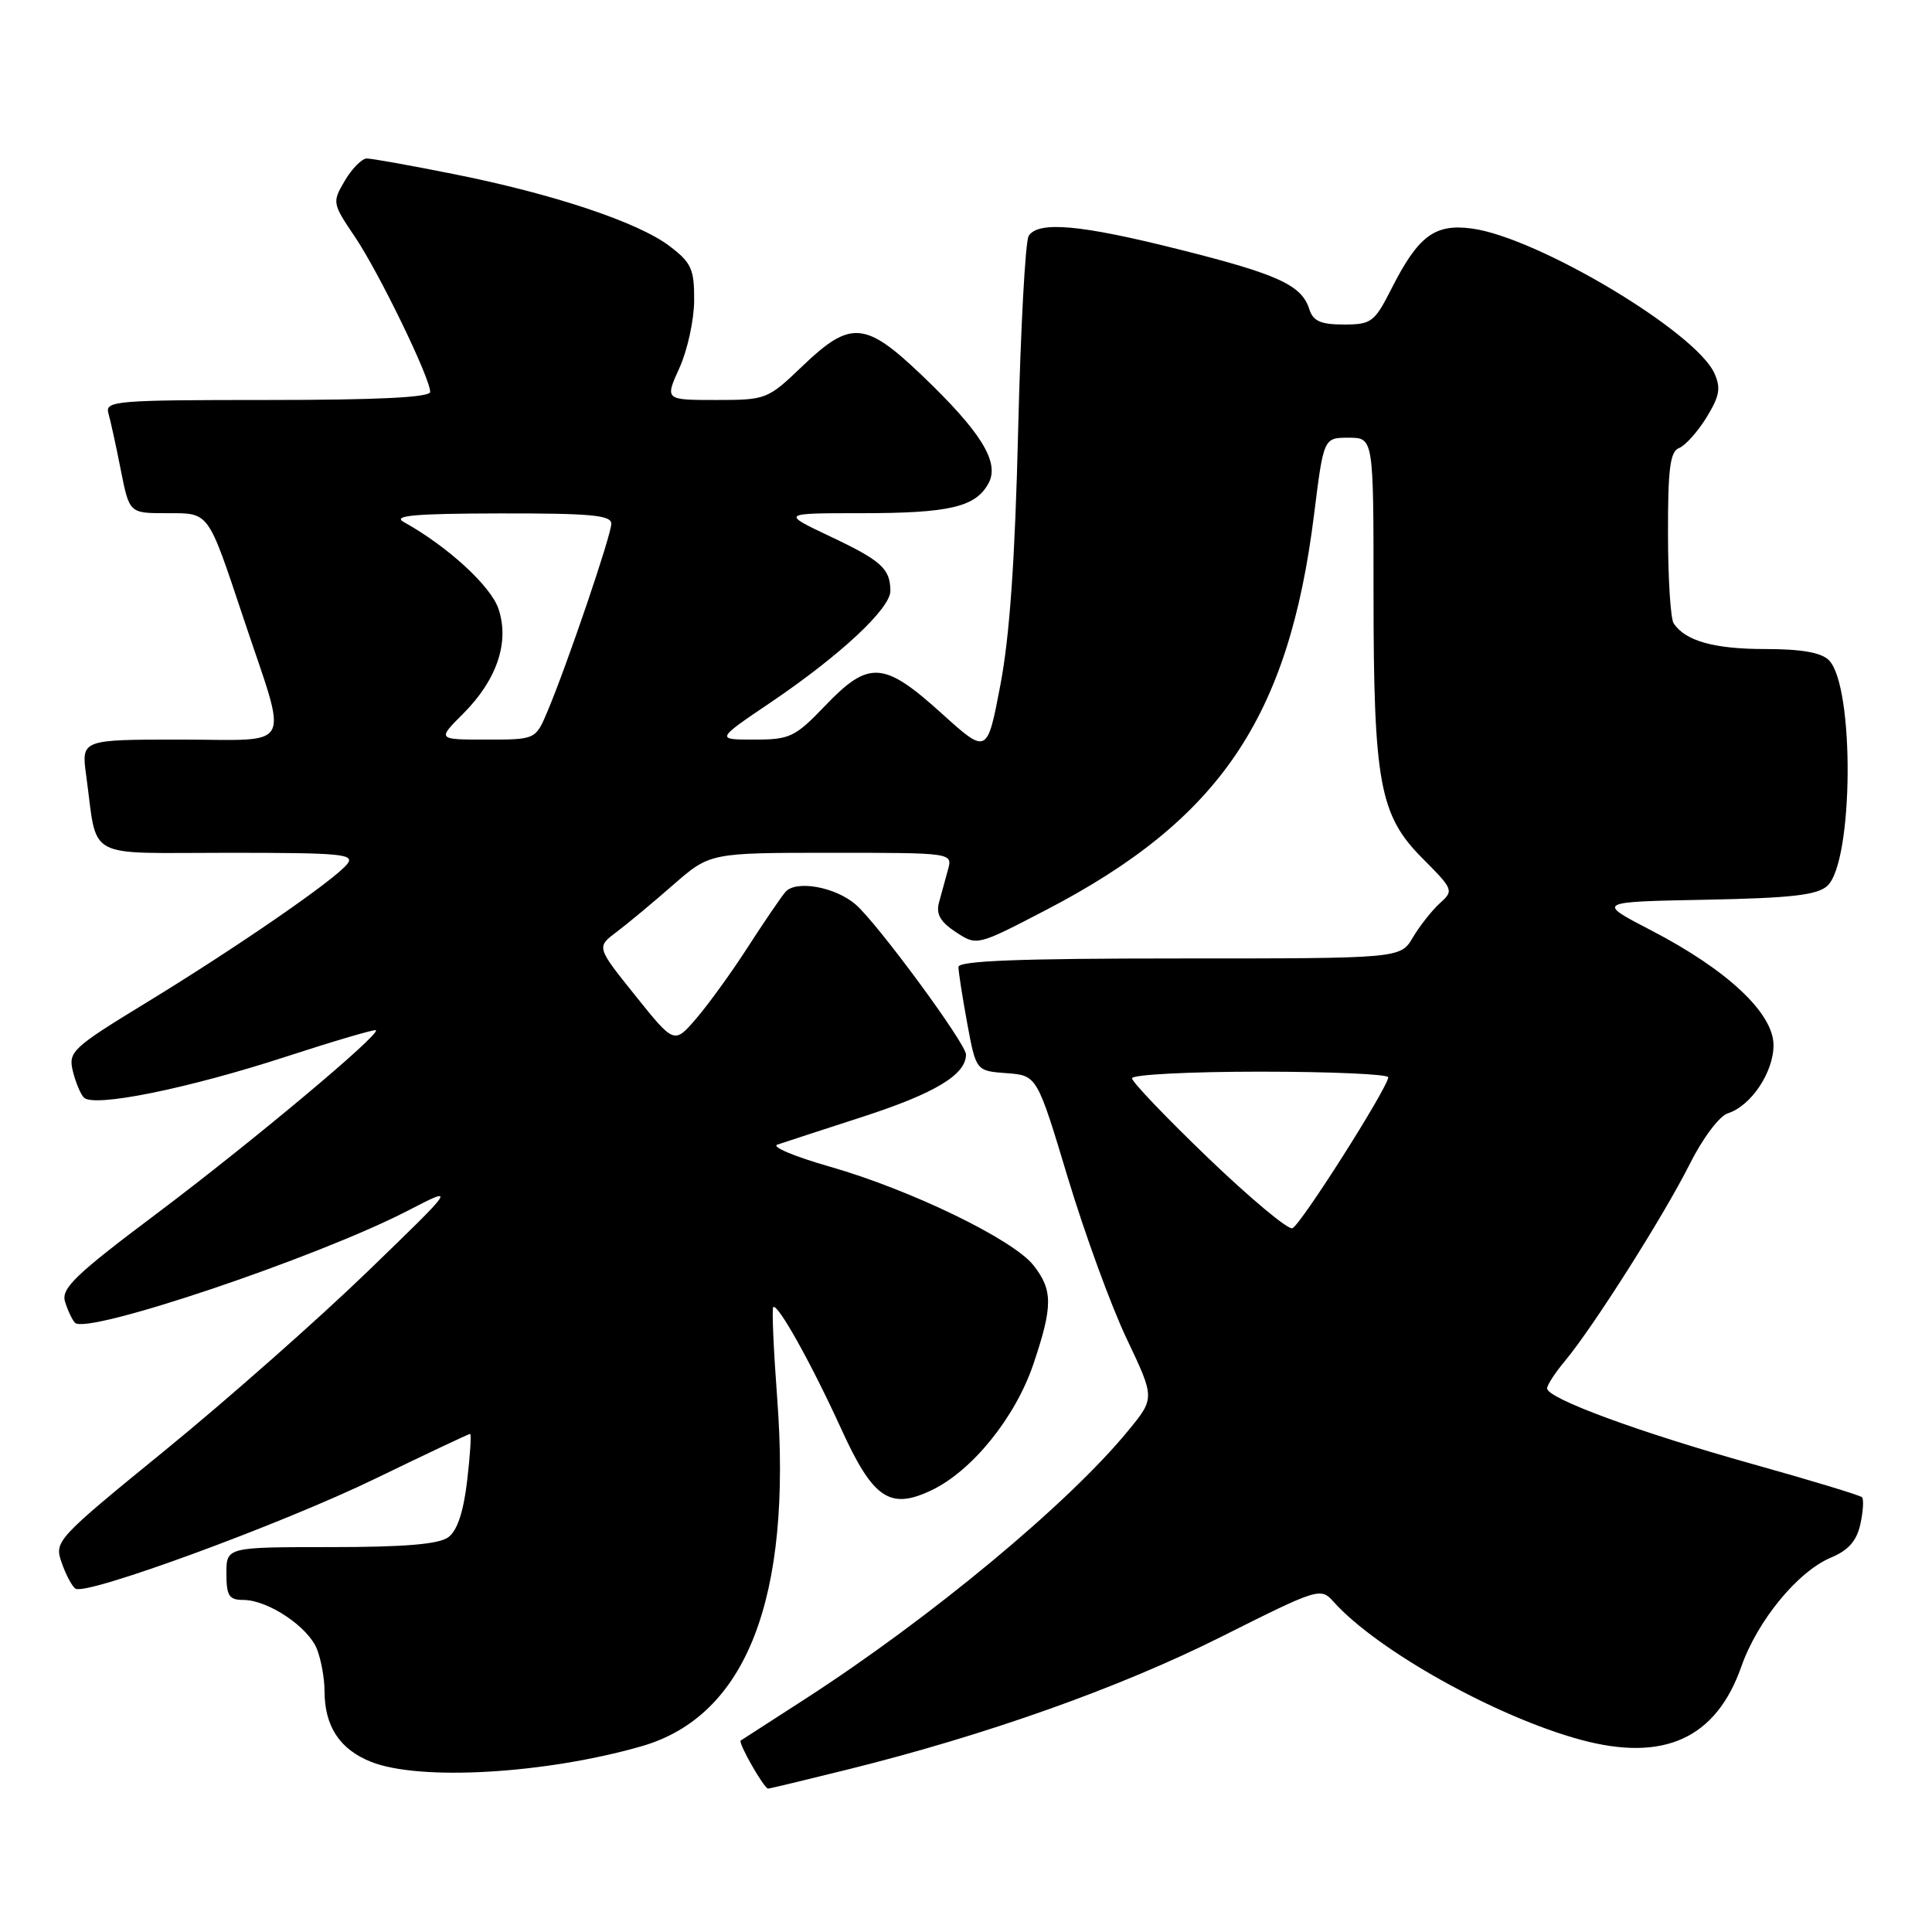 <?xml version="1.0" encoding="UTF-8" standalone="no"?>
<!DOCTYPE svg PUBLIC "-//W3C//DTD SVG 1.1//EN" "http://www.w3.org/Graphics/SVG/1.1/DTD/svg11.dtd" >
<svg xmlns="http://www.w3.org/2000/svg" xmlns:xlink="http://www.w3.org/1999/xlink" version="1.1" viewBox="0 0 256 256">
 <g >
 <path fill="currentColor"
d=" M 112.32 234.47 C 130.68 229.91 148.26 223.67 161.72 216.93 C 174.78 210.38 174.98 210.32 176.73 212.27 C 182.53 218.72 198.26 227.50 209.46 230.53 C 220.48 233.51 227.39 230.36 230.74 220.82 C 232.88 214.73 238.23 208.22 242.61 206.39 C 244.93 205.42 246.02 204.18 246.51 201.95 C 246.88 200.25 246.98 198.65 246.72 198.39 C 246.46 198.13 239.94 196.15 232.21 193.99 C 217.17 189.78 205.00 185.30 205.00 183.97 C 205.00 183.52 206.07 181.88 207.37 180.33 C 211.07 175.90 220.44 161.13 223.86 154.32 C 225.61 150.82 227.82 147.88 228.95 147.52 C 232.02 146.54 235.00 142.09 235.00 138.49 C 235.00 134.26 228.90 128.53 218.83 123.30 C 211.50 119.50 211.50 119.50 225.95 119.22 C 237.32 119.00 240.77 118.61 242.12 117.39 C 245.60 114.24 245.77 90.91 242.33 87.47 C 241.31 86.46 238.69 86.00 233.86 86.00 C 227.13 86.00 223.32 84.93 221.77 82.60 C 221.36 82.00 221.02 76.65 221.02 70.72 C 221.00 62.11 221.30 59.82 222.48 59.37 C 223.29 59.06 224.93 57.24 226.11 55.33 C 227.86 52.48 228.05 51.42 227.16 49.45 C 224.64 43.93 203.71 31.44 195.02 30.28 C 190.11 29.62 187.92 31.26 184.38 38.25 C 182.12 42.70 181.72 43.00 178.05 43.00 C 175.00 43.00 173.99 42.55 173.49 40.97 C 172.48 37.78 169.37 36.35 156.31 33.07 C 143.21 29.77 137.60 29.26 136.31 31.25 C 135.86 31.94 135.24 43.52 134.91 57.00 C 134.50 74.09 133.79 84.29 132.56 90.74 C 130.80 99.98 130.80 99.98 124.73 94.49 C 117.11 87.60 115.12 87.47 109.35 93.50 C 105.34 97.68 104.67 98.00 99.93 98.00 C 94.83 98.00 94.83 98.00 102.17 93.04 C 111.36 86.82 118.00 80.62 117.98 78.29 C 117.96 75.35 116.78 74.28 109.98 71.07 C 103.50 68.00 103.50 68.00 114.18 68.00 C 125.86 68.00 129.30 67.18 131.00 64.01 C 132.48 61.23 129.98 57.20 122.10 49.68 C 114.64 42.56 112.69 42.42 106.34 48.50 C 101.72 52.93 101.53 53.00 94.87 53.00 C 88.10 53.00 88.10 53.00 90.03 48.75 C 91.09 46.41 91.97 42.39 91.98 39.80 C 92.00 35.66 91.61 34.81 88.75 32.63 C 84.60 29.46 73.34 25.70 60.14 23.07 C 54.45 21.93 49.25 21.00 48.61 21.00 C 47.96 21.00 46.65 22.32 45.70 23.93 C 44.00 26.81 44.02 26.93 47.04 31.40 C 50.23 36.14 57.00 50.08 57.00 51.93 C 57.00 52.66 50.03 53.00 35.43 53.00 C 15.37 53.00 13.90 53.12 14.36 54.75 C 14.64 55.71 15.38 59.09 16.00 62.25 C 17.14 68.00 17.14 68.00 22.04 68.00 C 27.80 68.00 27.46 67.54 32.29 82.00 C 38.22 99.77 39.15 98.00 23.91 98.00 C 10.77 98.00 10.77 98.00 11.42 102.75 C 12.98 114.11 10.94 113.00 30.20 113.00 C 45.44 113.00 47.11 113.16 45.97 114.54 C 44.14 116.74 31.23 125.63 19.25 132.94 C 9.66 138.79 9.05 139.36 9.63 141.84 C 9.98 143.30 10.63 144.91 11.10 145.42 C 12.35 146.79 24.85 144.27 38.00 139.98 C 44.33 137.92 49.64 136.36 49.81 136.51 C 50.43 137.06 33.23 151.44 20.75 160.82 C 10.03 168.86 8.09 170.72 8.61 172.45 C 8.95 173.58 9.54 174.85 9.93 175.27 C 11.45 176.92 41.97 166.65 54.00 160.44 C 60.50 157.08 60.50 157.08 48.67 168.52 C 42.16 174.81 30.16 185.41 22.00 192.07 C 7.35 204.02 7.18 204.21 8.18 207.09 C 8.74 208.69 9.56 210.23 10.01 210.51 C 11.50 211.43 37.32 201.95 49.73 195.93 C 56.45 192.67 62.11 190.00 62.29 190.00 C 62.48 190.00 62.30 192.79 61.90 196.20 C 61.41 200.36 60.59 202.83 59.39 203.70 C 58.14 204.62 53.56 205.00 43.81 205.00 C 30.00 205.00 30.00 205.00 30.00 208.50 C 30.00 211.46 30.35 212.00 32.25 212.00 C 35.54 212.01 40.90 215.61 42.02 218.57 C 42.56 219.98 43.00 222.43 43.00 224.02 C 43.00 228.73 44.99 231.78 49.16 233.45 C 55.57 236.01 72.21 235.06 85.00 231.39 C 98.90 227.40 104.98 211.78 102.98 185.24 C 102.50 178.82 102.26 173.40 102.46 173.20 C 103.03 172.64 107.53 180.71 111.43 189.26 C 115.67 198.58 117.89 200.10 123.40 197.48 C 128.80 194.92 134.54 187.82 136.93 180.75 C 139.52 173.07 139.52 170.94 136.94 167.66 C 134.25 164.23 120.68 157.66 110.00 154.60 C 105.33 153.27 102.17 151.95 103.00 151.67 C 103.83 151.39 108.94 149.72 114.37 147.96 C 123.91 144.86 128.00 142.39 128.00 139.73 C 128.00 138.29 116.30 122.39 113.39 119.86 C 110.68 117.51 105.45 116.58 104.07 118.19 C 103.46 118.91 101.22 122.20 99.09 125.50 C 96.97 128.80 93.90 133.04 92.28 134.93 C 89.34 138.36 89.34 138.36 84.19 131.93 C 79.03 125.50 79.03 125.50 81.69 123.50 C 83.15 122.40 86.53 119.59 89.20 117.25 C 94.07 113.00 94.07 113.00 110.15 113.00 C 126.23 113.00 126.23 113.00 125.61 115.25 C 125.27 116.49 124.73 118.44 124.42 119.59 C 124.01 121.13 124.60 122.16 126.66 123.51 C 129.45 125.34 129.45 125.34 138.60 120.58 C 161.64 108.60 170.76 95.14 174.12 68.18 C 175.39 58.00 175.39 58.00 178.70 58.00 C 182.00 58.00 182.00 58.00 182.00 78.45 C 182.00 103.73 182.79 108.02 188.48 113.73 C 192.60 117.87 192.66 118.00 190.77 119.70 C 189.72 120.66 188.11 122.70 187.21 124.22 C 185.57 127.00 185.57 127.00 156.28 127.00 C 135.11 127.00 127.00 127.31 127.00 128.13 C 127.00 128.76 127.52 132.11 128.16 135.59 C 129.33 141.90 129.33 141.90 133.37 142.20 C 137.41 142.50 137.41 142.50 141.48 156.01 C 143.72 163.44 147.23 173.06 149.29 177.39 C 153.03 185.26 153.03 185.26 149.49 189.57 C 141.61 199.20 123.36 214.35 106.69 225.12 C 102.19 228.03 98.34 230.51 98.15 230.63 C 97.76 230.89 101.24 237.00 101.78 237.00 C 101.98 237.00 106.72 235.86 112.32 234.47 Z  M 160.08 153.43 C 154.54 148.11 150.00 143.36 150.00 142.88 C 150.00 142.39 157.65 142.00 167.00 142.00 C 176.35 142.00 183.98 142.34 183.95 142.75 C 183.84 144.22 172.30 162.40 171.24 162.75 C 170.65 162.95 165.63 158.76 160.08 153.43 Z  M 61.37 94.57 C 65.84 90.09 67.53 85.12 66.06 80.70 C 65.07 77.68 59.32 72.40 53.50 69.17 C 51.96 68.32 54.89 68.05 66.25 68.03 C 78.26 68.01 81.00 68.26 81.00 69.40 C 81.00 70.89 75.20 87.95 72.55 94.25 C 70.97 98.00 70.97 98.00 64.45 98.00 C 57.93 98.00 57.93 98.00 61.37 94.57 Z "/>
</g>
</svg>